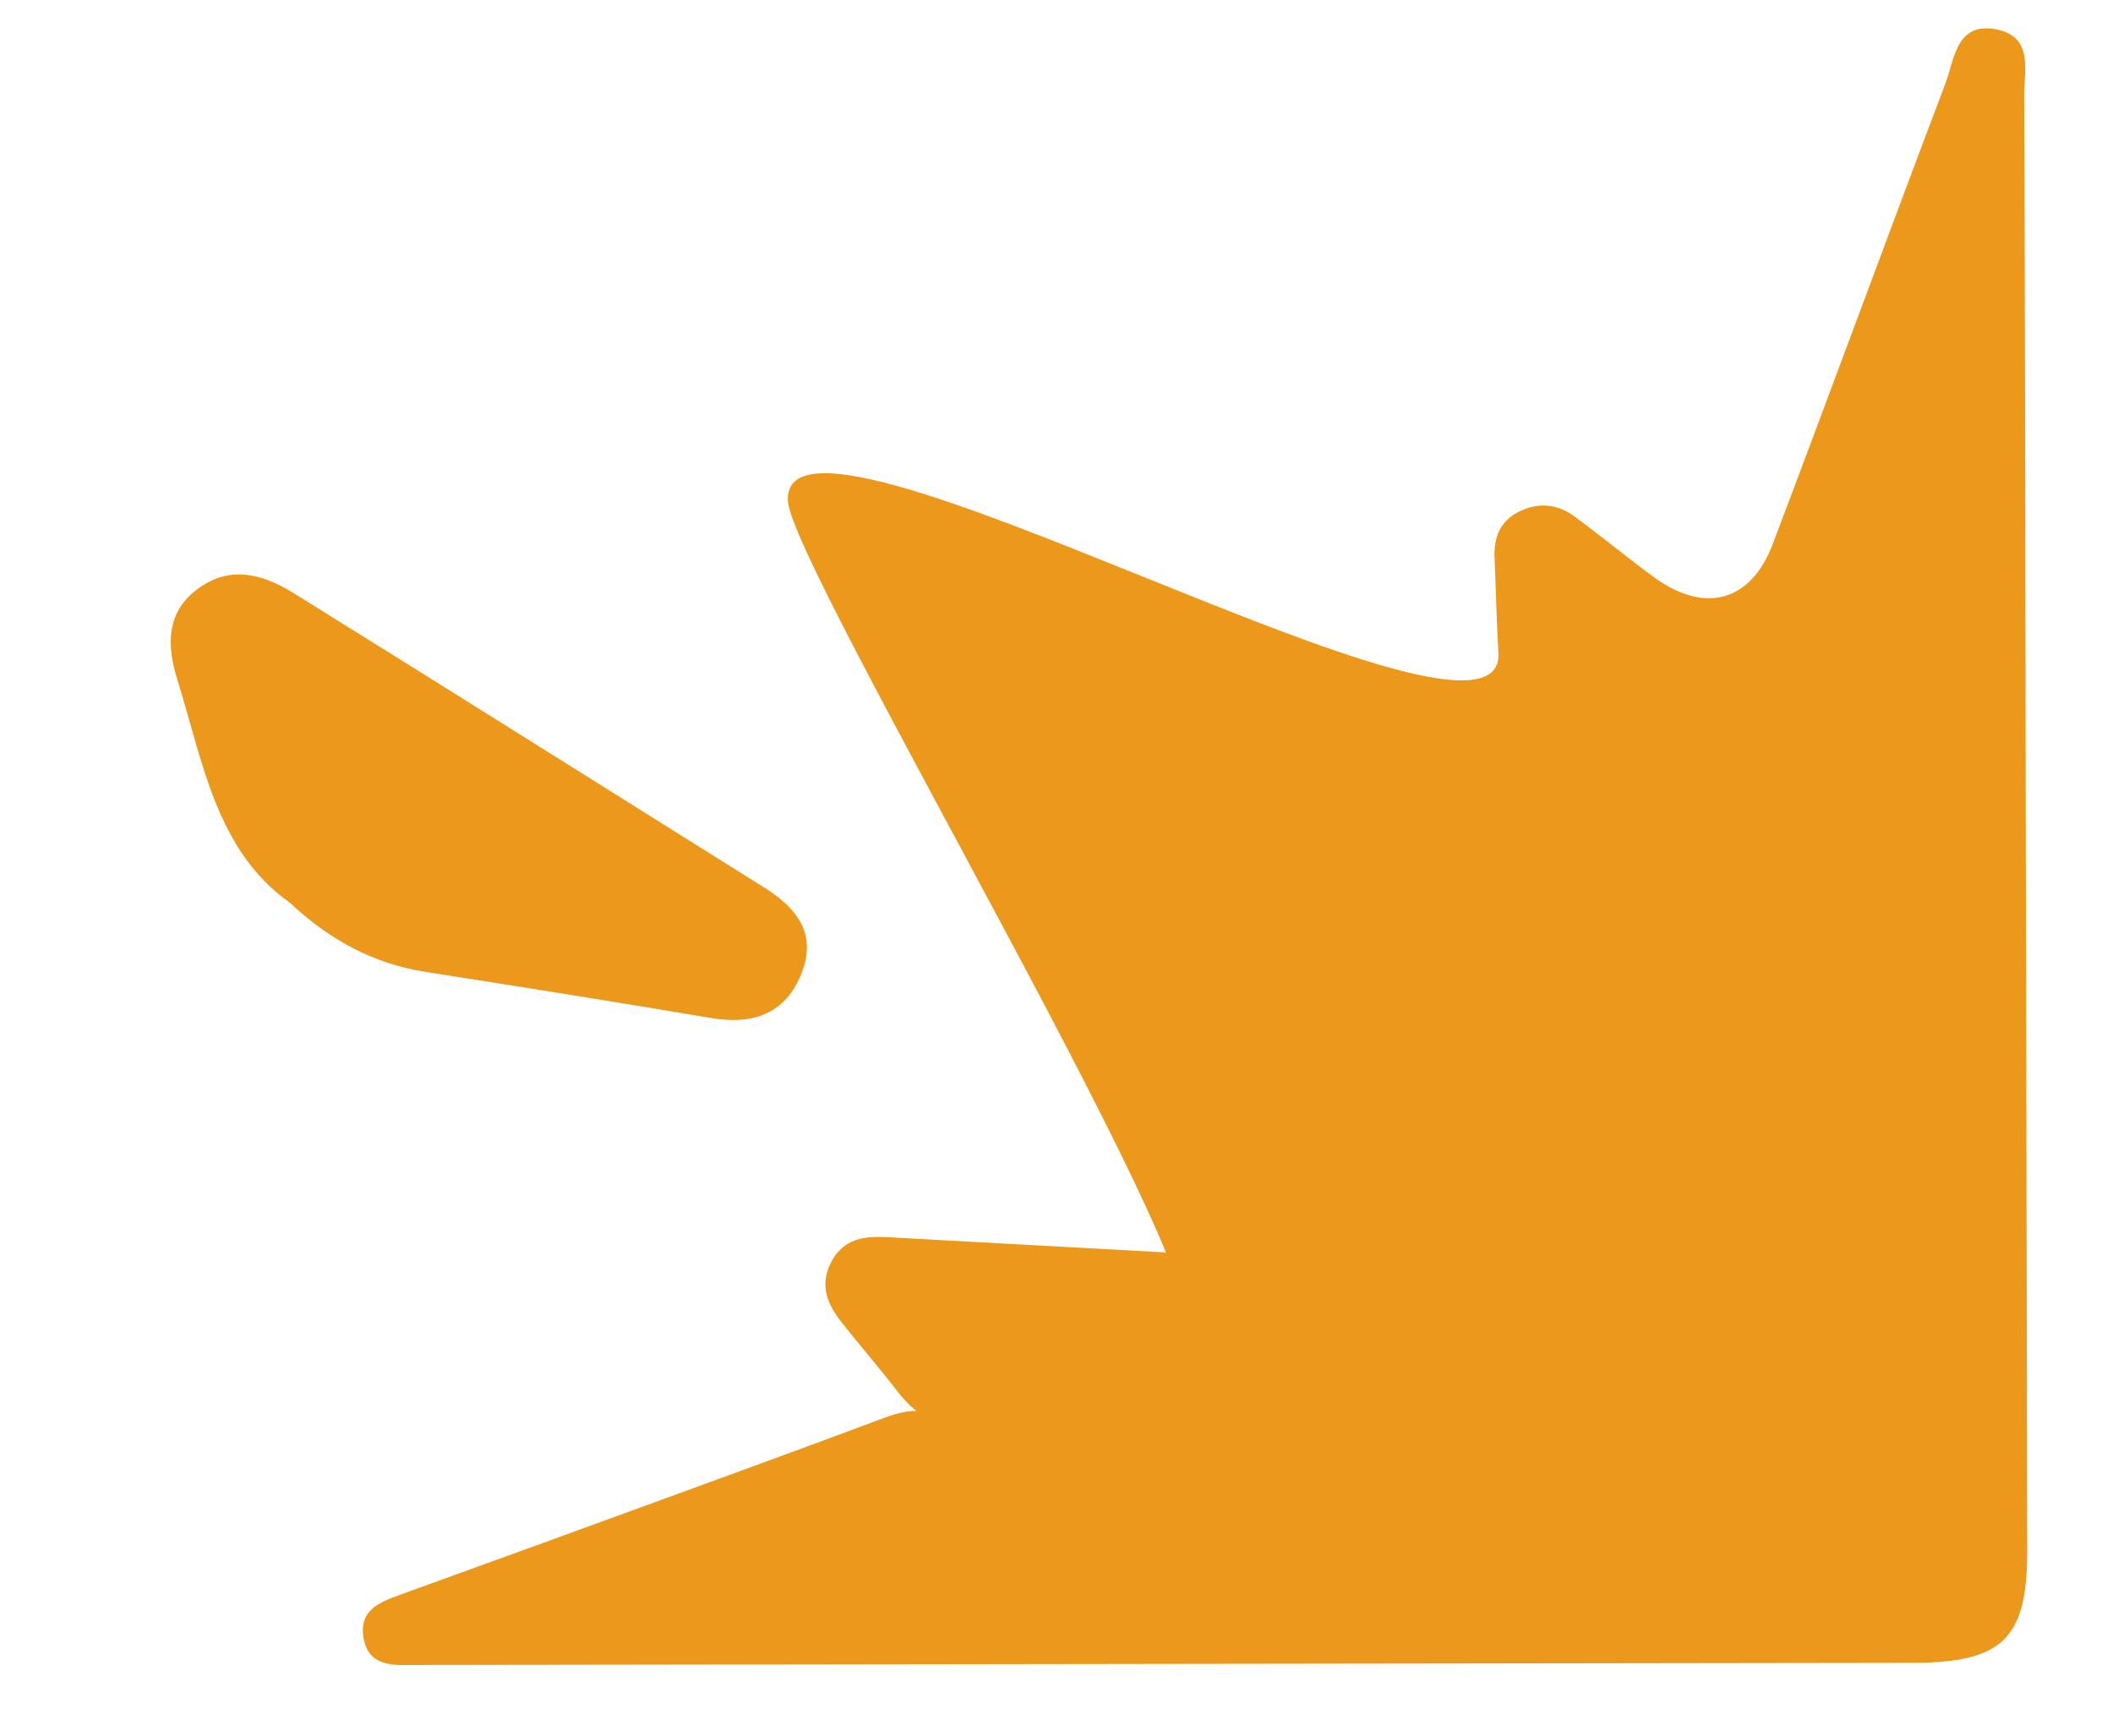 <svg width="28" height="23" viewBox="0 0 28 23" fill="none" xmlns="http://www.w3.org/2000/svg">
<path d="M26.844 10.937C26.85 14.142 26.858 17.348 26.863 20.553C26.864 21.717 26.537 22.033 25.344 22.035C18.78 22.045 12.215 22.054 5.65 22.063C5.584 22.063 5.519 22.063 5.453 22.064C5.164 22.069 4.875 22.065 4.816 21.696C4.759 21.334 5.032 21.232 5.3 21.134C5.927 20.905 6.557 20.68 7.184 20.451C8.699 19.897 10.216 19.351 11.727 18.785C12.539 18.481 12.421 19.12 11.889 18.433C11.651 18.125 11.396 17.832 11.155 17.526C10.966 17.287 10.854 17.035 11.014 16.726C11.178 16.409 11.456 16.378 11.763 16.395C13.887 16.512 16.01 16.628 18.135 16.744C18.265 16.751 15.169 20.946 15.611 17.593C16.536 17.63 10.495 7.554 10.441 6.641C10.333 4.808 19.967 10.479 19.856 8.647C19.831 8.229 19.823 7.81 19.805 7.392C19.793 7.129 19.873 6.913 20.119 6.785C20.375 6.654 20.631 6.673 20.859 6.841C21.214 7.1 21.552 7.381 21.906 7.641C22.583 8.14 23.198 7.982 23.491 7.21C24.261 5.179 25.009 3.139 25.779 1.107C25.9 0.784 25.922 0.284 26.458 0.39C26.95 0.487 26.821 0.94 26.823 1.273C26.836 4.495 26.839 7.715 26.844 10.937Z" fill="#ec981a"/>
<path d="M3.837 11.959C4.382 12.468 4.957 12.771 5.64 12.879C6.902 13.077 8.162 13.277 9.422 13.49C9.983 13.585 10.411 13.434 10.624 12.891C10.83 12.361 10.547 12.023 10.117 11.755C8.042 10.457 5.972 9.152 3.891 7.86C3.513 7.627 3.091 7.486 2.665 7.772C2.193 8.087 2.207 8.55 2.351 9.01C2.69 10.094 2.862 11.267 3.838 11.96L3.837 11.959Z" fill="#ec981a"/>
</svg>
